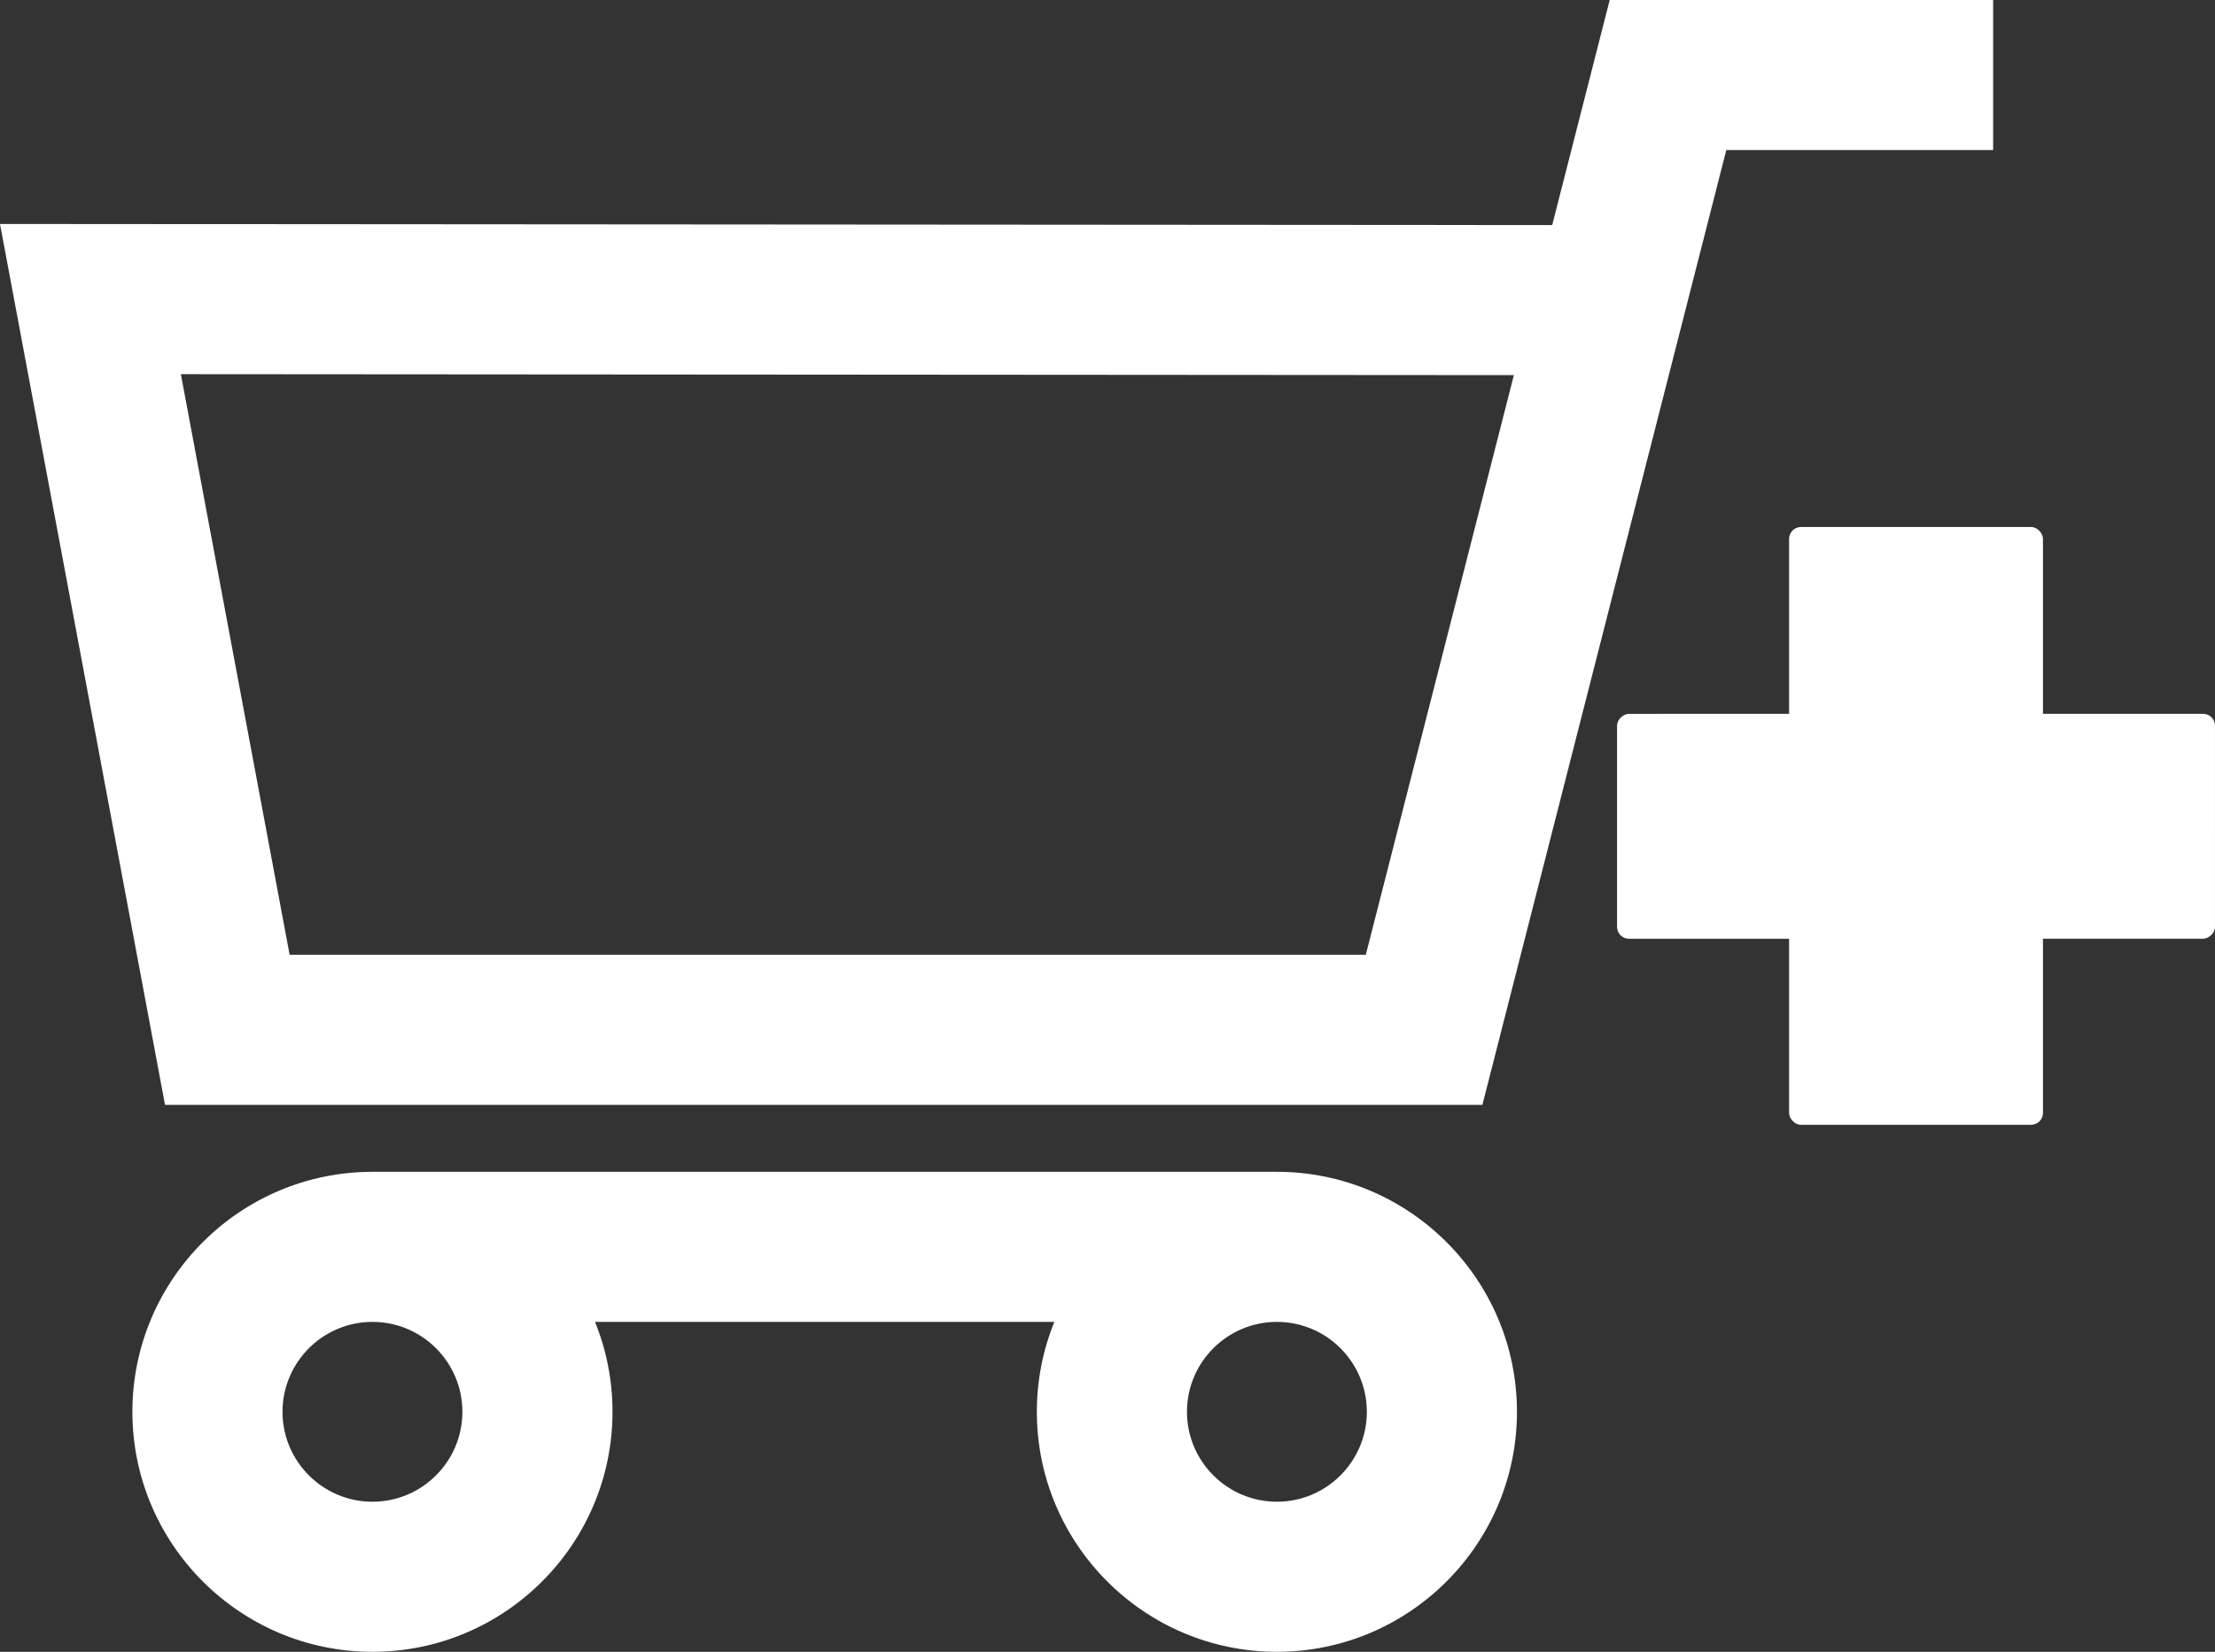 <?xml version="1.0" encoding="UTF-8" standalone="no"?>
<!-- Uploaded to: SVG Repo, www.svgrepo.com, Generator: SVG Repo Mixer Tools -->

<svg
   fill="#ffffff"
   version="1.1"
   id="Capa_1"
   width="889.053"
   height="663.156"
   viewBox="0 0 1003.362 748.421"
   xml:space="preserve"
   xmlns="http://www.w3.org/2000/svg"
   xmlns:svg="http://www.w3.org/2000/svg"><rect x="0" y="0" width="1003.362" height="748.421" fill="#333333" stroke="none"/><defs
   id="defs3" />
<g
   id="g3"
   transform="translate(0,-77.22)">
	<g
   id="g2">
		<path
   d="M 671.504,577.829 781.989,145.22 H 902.86 v -68 H 729.174 L 703.128,179.2 0,178.697 74.753,577.826 h 596.751 z m 14.262,-330.641 -67.077,262.64 H 131.199 L 81.928,246.756 Z"
   id="path1" />
		<path
   d="m 578.418,825.641 c 59.961,0 108.743,-48.783 108.743,-108.744 0,-59.961 -48.782,-108.742 -108.743,-108.742 H 168.717 c -59.961,0 -108.744,48.781 -108.744,108.742 0,59.961 48.782,108.744 108.744,108.744 59.962,0 108.743,-48.783 108.743,-108.744 0,-14.4 -2.821,-28.152 -7.927,-40.742 h 208.069 c -5.107,12.59 -7.928,26.342 -7.928,40.742 0.001,59.961 48.783,108.744 108.744,108.744 z M 209.46,716.897 c 0,22.467 -18.277,40.744 -40.743,40.744 -22.466,0 -40.744,-18.277 -40.744,-40.744 0,-22.465 18.277,-40.742 40.744,-40.742 22.466,0 40.743,18.277 40.743,40.742 z m 409.702,0 c 0,22.467 -18.277,40.744 -40.743,40.744 -22.466,0 -40.743,-18.277 -40.743,-40.744 0,-22.465 18.277,-40.742 40.743,-40.742 22.466,0 40.743,18.277 40.743,40.742 z"
   id="path2" />
	</g>
</g>
<rect
   style="fill:#ffffff;fill-opacity:1;stroke-width:11.286"
   id="rect4"
   width="114.996"
   height="270.858"
   x="810.435"
   y="238.781"
   ry="5.375" /><rect
   style="fill:#ffffff;fill-opacity:1;stroke-width:11.286"
   id="rect4-0"
   width="101.895"
   height="270.858"
   x="323.496"
   y="-1003.332"
   ry="5.375"
   transform="rotate(89.996)" /></svg>
